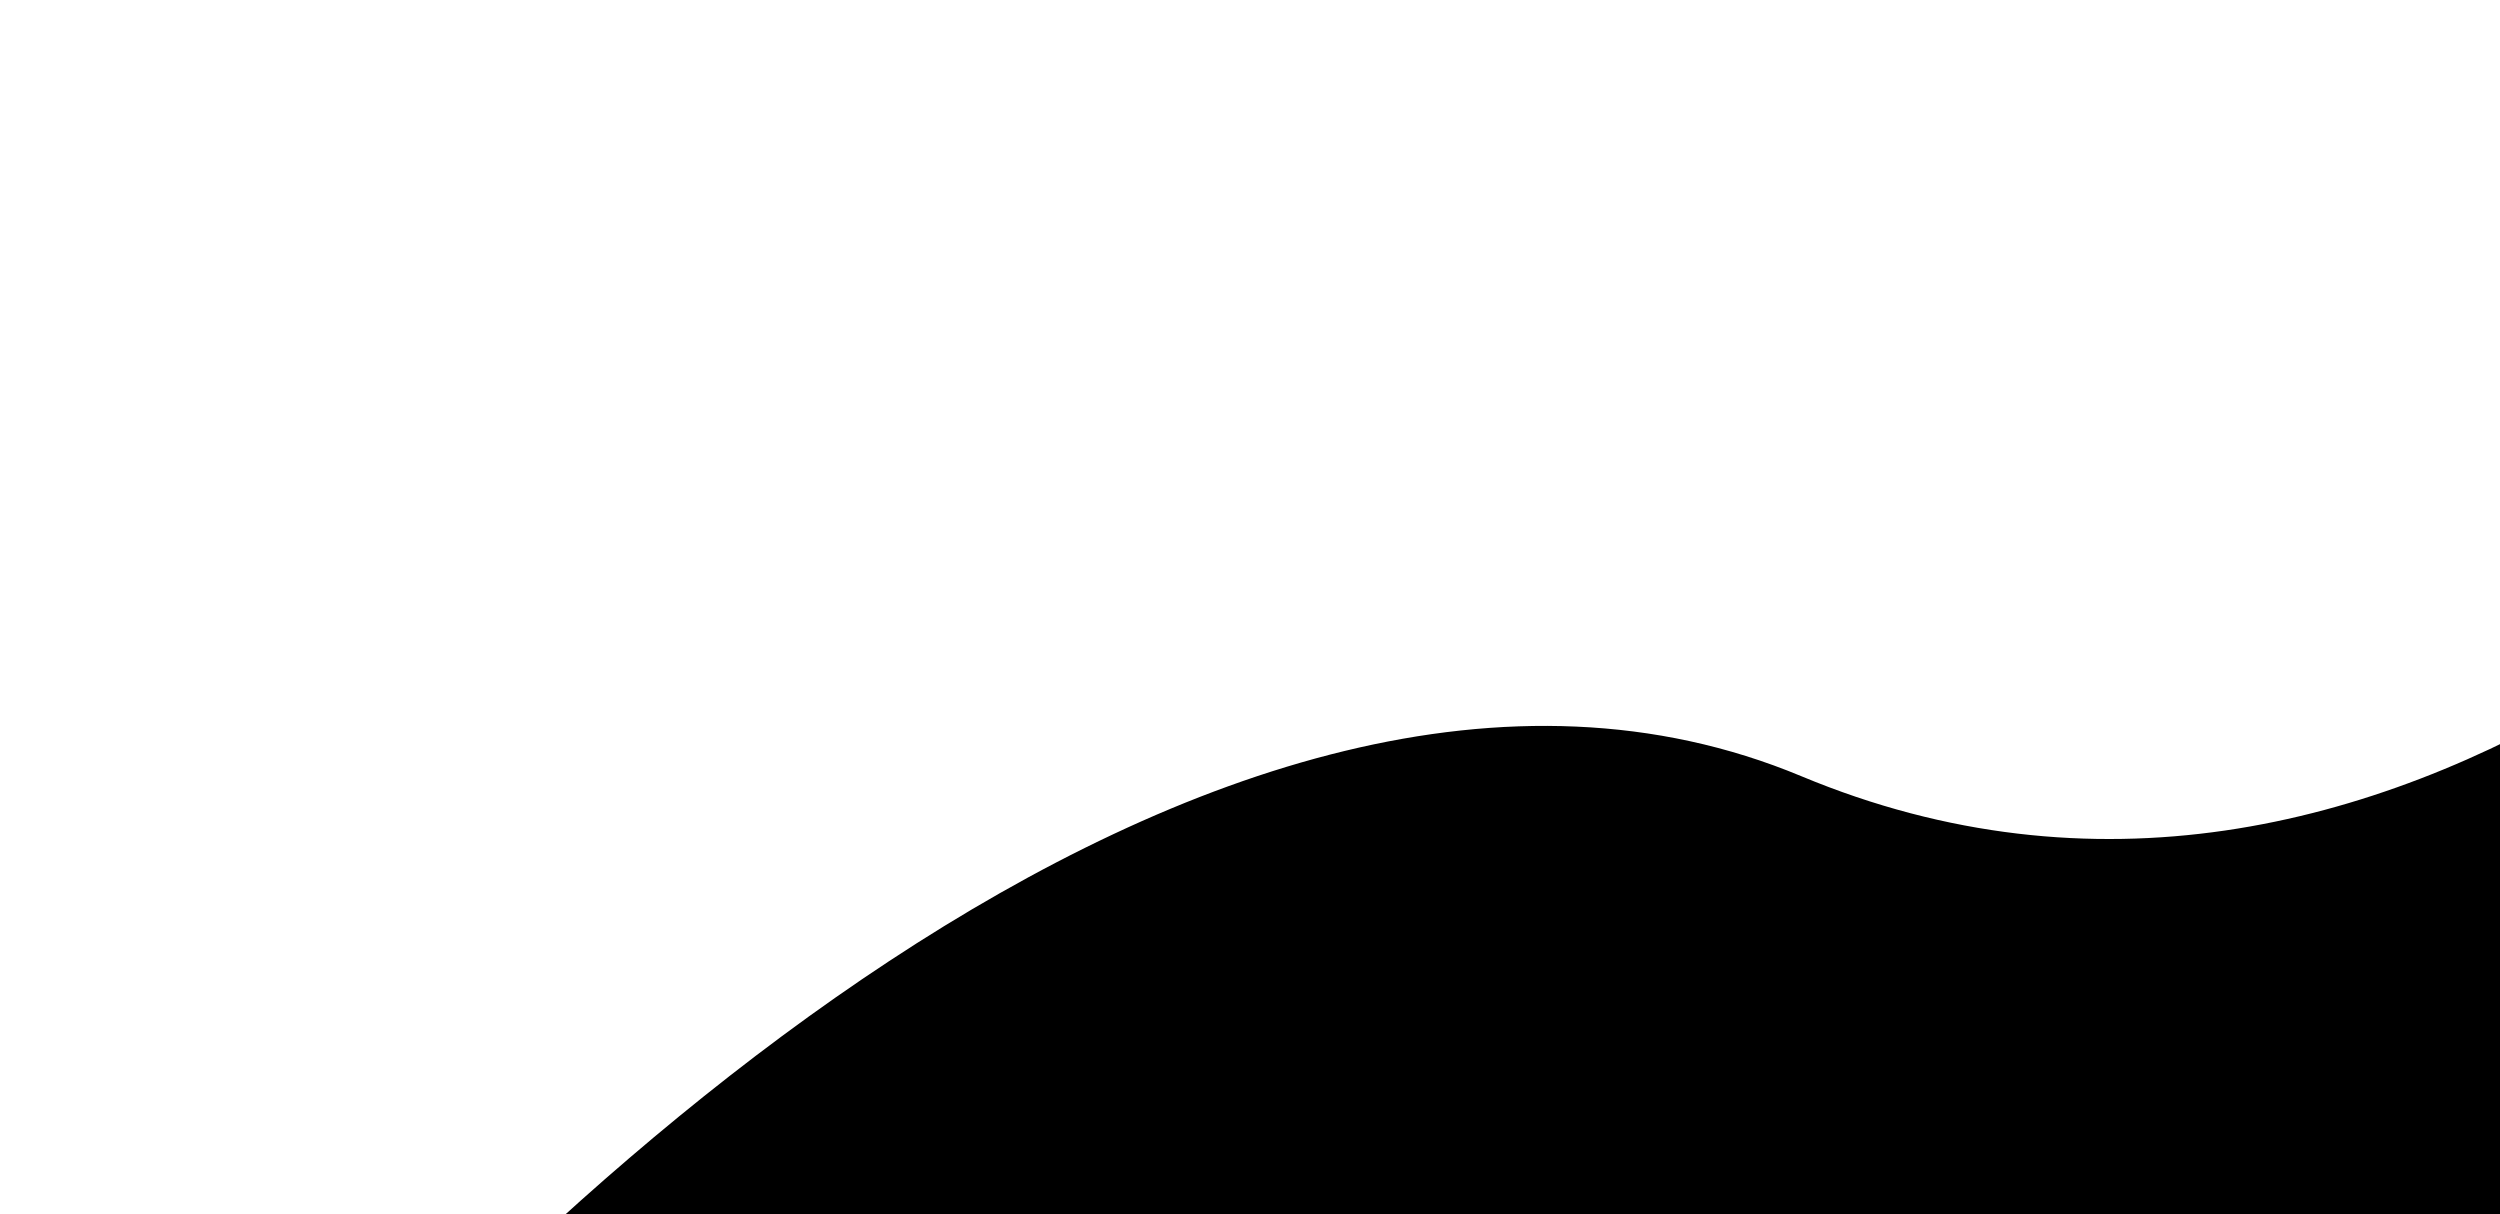 <svg width="1009" height="490" viewBox="0 0 1009 490" fill="none" xmlns="http://www.w3.org/2000/svg">
<g filter="url(#filter0_f_126_1084)">
<path d="M726.991 313.264C490.638 214.688 197.329 499.522 80 647.343L1253 648.002V80.002C1175.41 199.488 963.344 411.84 726.991 313.264Z" fill="black"/>
</g>
<defs>
<filter id="filter0_f_126_1084" x="0" y="0.002" width="1333" height="728" filterUnits="userSpaceOnUse" color-interpolation-filters="sRGB">
<feFlood flood-opacity="0" result="BackgroundImageFix"/>
<feBlend mode="normal" in="SourceGraphic" in2="BackgroundImageFix" result="shape"/>
<feGaussianBlur stdDeviation="40" result="effect1_foregroundBlur_126_1084"/>
</filter>
</defs>
</svg>

